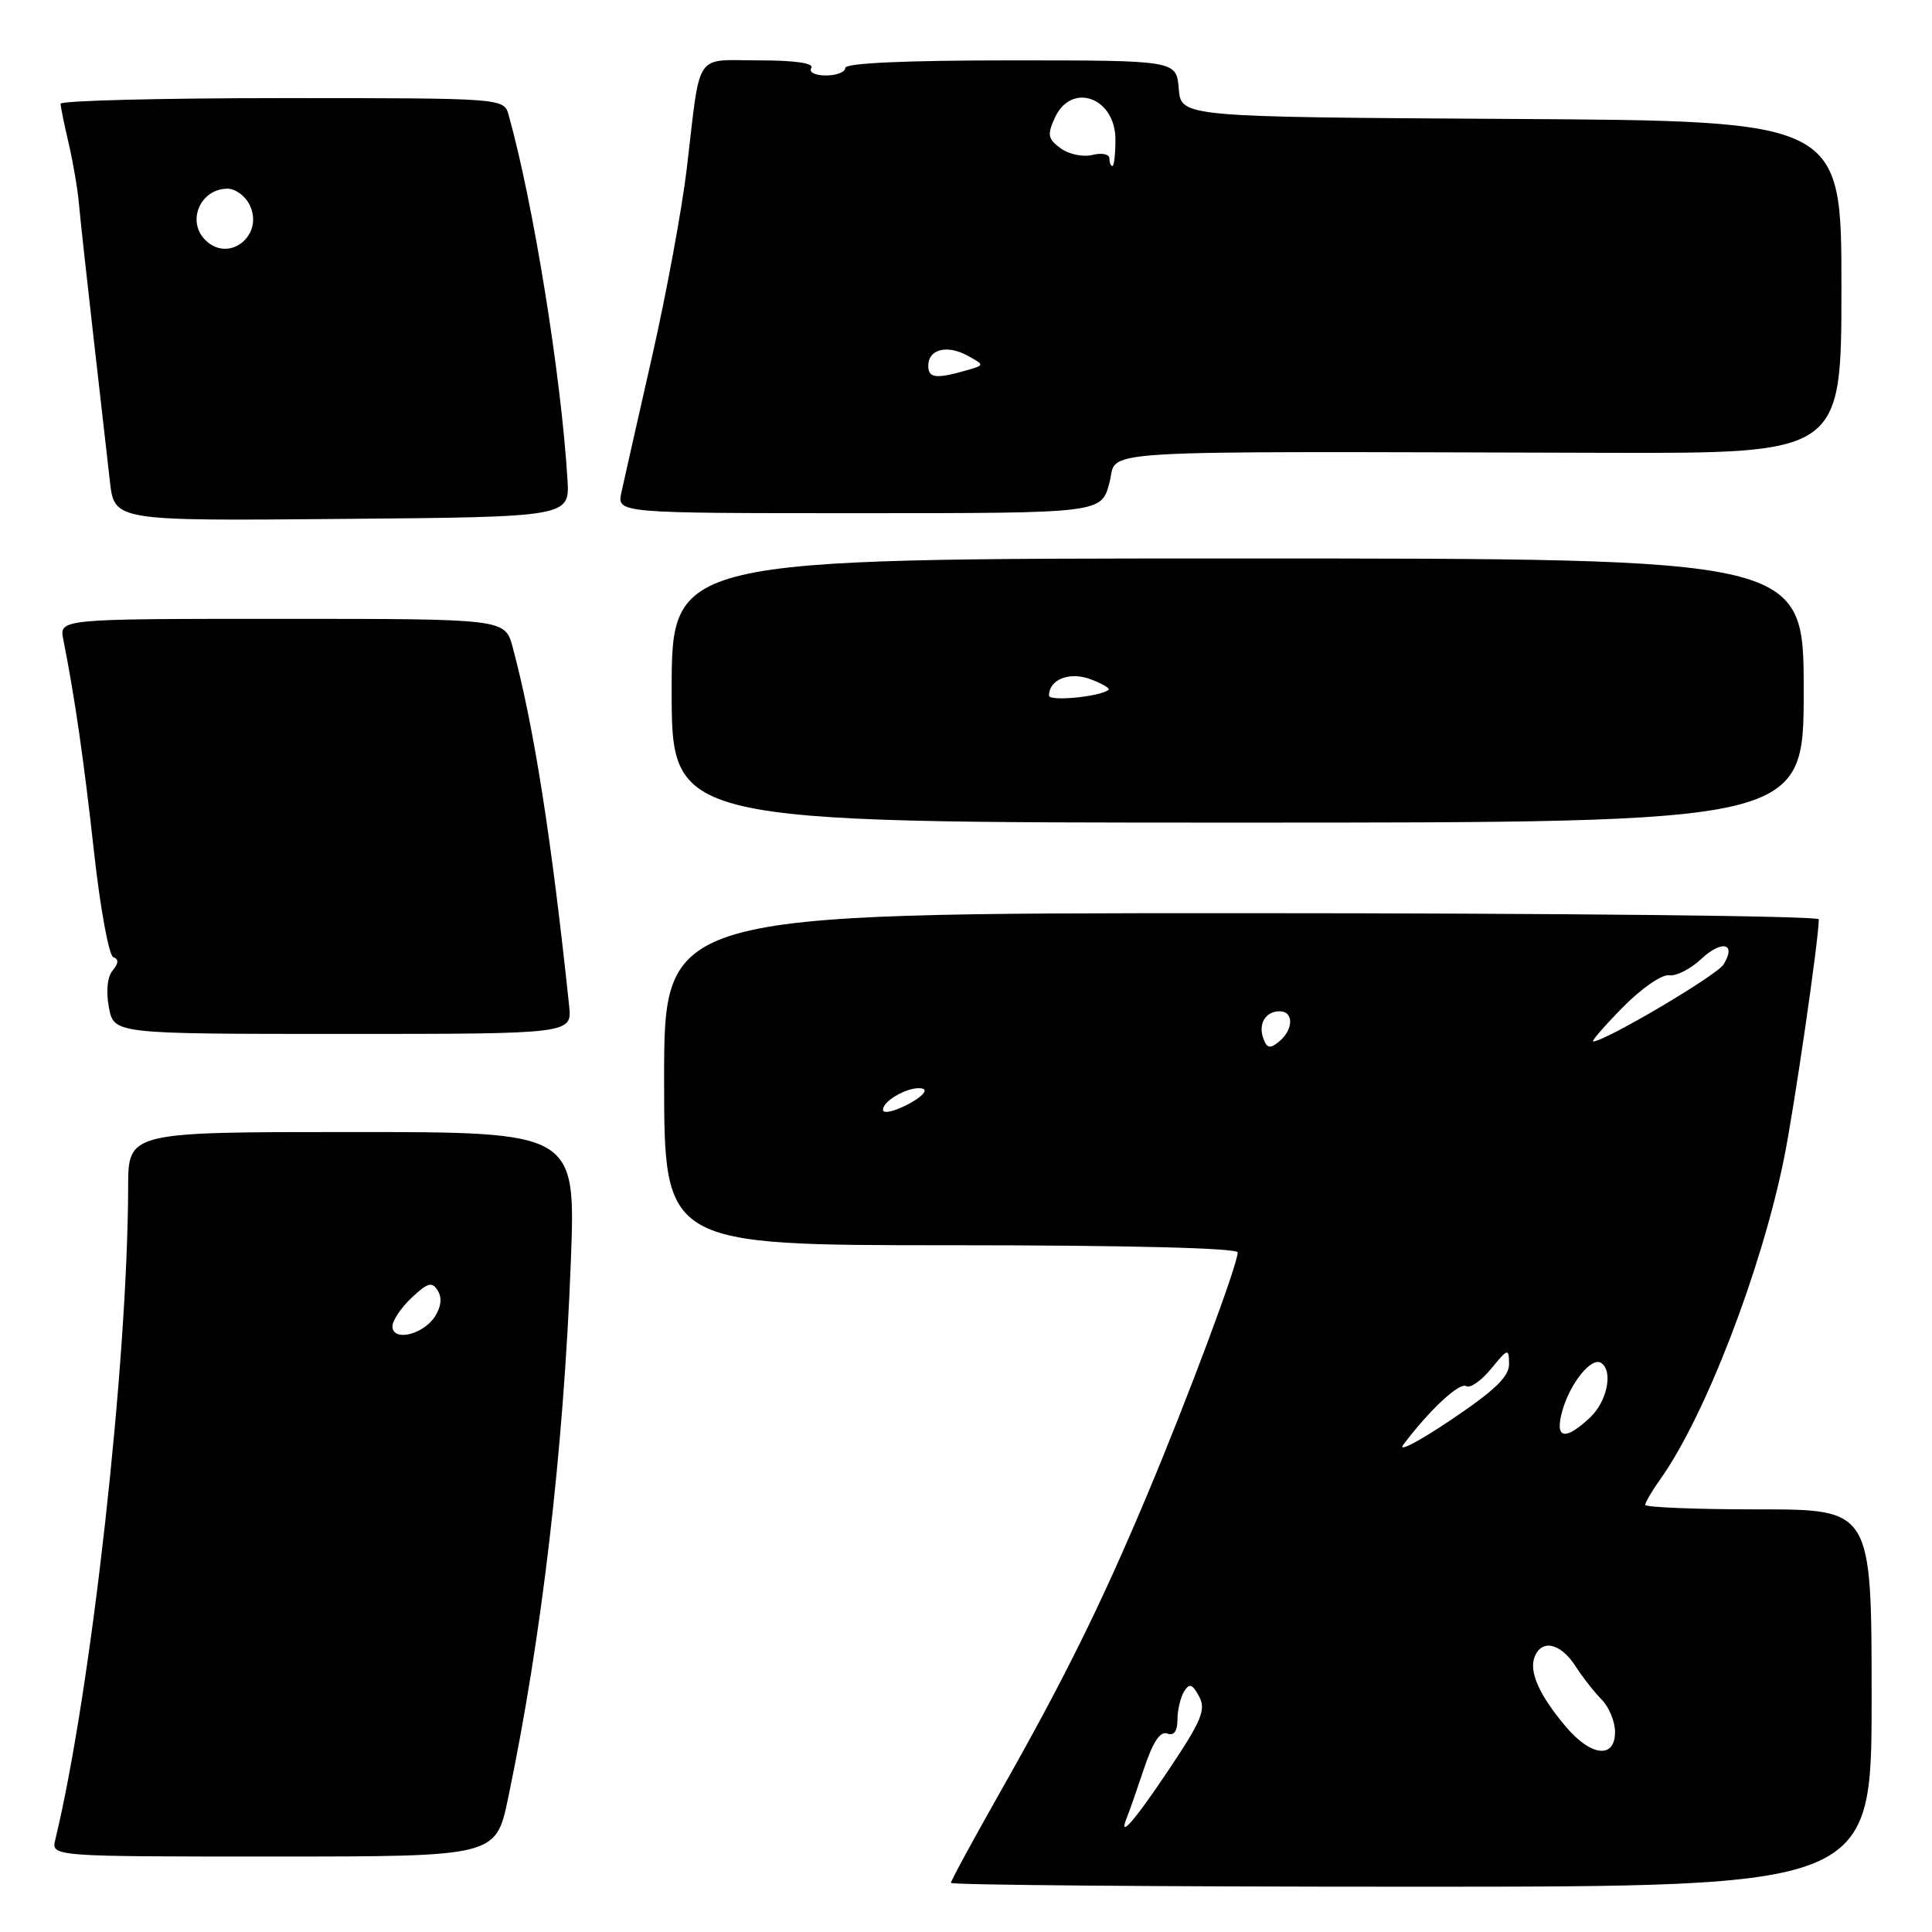 <?xml version="1.0" encoding="UTF-8" standalone="no"?>
<!DOCTYPE svg PUBLIC "-//W3C//DTD SVG 1.1//EN" "http://www.w3.org/Graphics/SVG/1.1/DTD/svg11.dtd" >
<svg xmlns="http://www.w3.org/2000/svg" xmlns:xlink="http://www.w3.org/1999/xlink" version="1.1" viewBox="0 0 256 256">
 <g >
 <path fill="currentColor"
d=" M 248.00 225.00 C 248.00 200.00 248.00 200.00 233.00 200.00 C 224.75 200.00 218.00 199.73 218.00 199.40 C 218.00 199.08 218.91 197.53 220.02 195.97 C 225.93 187.68 233.42 168.23 236.39 153.50 C 237.76 146.74 241.00 124.43 241.00 121.81 C 241.00 121.37 206.57 121.00 164.50 121.00 C 88.00 121.00 88.00 121.00 88.00 143.00 C 88.00 165.00 88.00 165.00 126.00 165.00 C 149.34 165.00 164.00 165.37 164.00 165.95 C 164.00 167.57 157.34 185.41 151.96 198.19 C 145.86 212.70 140.95 222.62 132.37 237.74 C 128.87 243.93 126.00 249.21 126.00 249.49 C 126.00 249.77 153.45 250.00 187.00 250.00 C 248.00 250.00 248.00 250.00 248.00 225.00 Z  M 67.33 238.25 C 71.79 216.94 74.68 192.24 75.64 167.13 C 76.29 150.00 76.29 150.00 46.64 150.00 C 17.00 150.00 17.00 150.00 16.98 157.25 C 16.93 180.60 12.08 224.08 7.33 243.75 C 6.78 246.00 6.78 246.00 36.25 246.00 C 65.71 246.00 65.71 246.00 67.33 238.25 Z  M 75.41 133.25 C 73.07 111.03 70.75 96.28 67.93 85.75 C 66.92 82.00 66.92 82.00 37.38 82.00 C 7.84 82.00 7.84 82.00 8.39 84.75 C 9.92 92.45 11.12 100.78 12.47 112.99 C 13.29 120.41 14.44 126.65 15.02 126.84 C 15.75 127.08 15.72 127.63 14.93 128.59 C 14.22 129.43 14.03 131.35 14.43 133.49 C 15.09 137.00 15.09 137.00 45.45 137.00 C 75.81 137.00 75.81 137.00 75.41 133.25 Z  M 239.00 91.50 C 239.00 74.00 239.00 74.00 164.00 74.00 C 89.00 74.00 89.00 74.00 89.00 91.50 C 89.00 109.00 89.00 109.00 164.00 109.00 C 239.00 109.00 239.00 109.00 239.00 91.50 Z  M 75.19 63.50 C 74.35 49.75 70.67 26.94 67.40 15.25 C 66.77 13.00 66.77 13.00 37.38 13.00 C 21.22 13.00 8.01 13.34 8.02 13.75 C 8.04 14.16 8.52 16.52 9.10 19.00 C 9.68 21.48 10.29 25.07 10.46 27.00 C 10.63 28.93 11.49 36.80 12.37 44.50 C 13.25 52.20 14.23 60.87 14.56 63.76 C 15.15 69.03 15.15 69.03 45.32 68.76 C 75.50 68.50 75.50 68.50 75.19 63.50 Z  M 147.00 64.00 C 148.22 59.47 142.37 59.82 212.75 60.00 C 244.00 60.08 244.00 60.08 244.00 38.05 C 244.00 16.02 244.00 16.02 200.25 15.76 C 156.50 15.50 156.50 15.50 156.19 11.75 C 155.88 8.00 155.88 8.00 133.94 8.00 C 119.98 8.00 112.00 8.36 112.00 9.00 C 112.00 9.55 110.85 10.00 109.44 10.00 C 107.99 10.00 107.15 9.57 107.50 9.00 C 107.89 8.37 105.35 8.00 100.58 8.00 C 91.89 8.00 92.87 6.54 91.01 22.26 C 90.38 27.63 88.30 38.88 86.40 47.26 C 84.49 55.64 82.67 63.74 82.34 65.25 C 81.75 68.00 81.75 68.00 113.84 68.00 C 145.92 68.00 145.92 68.00 147.00 64.00 Z  M 149.35 240.75 C 149.63 240.06 150.64 237.18 151.59 234.34 C 152.75 230.85 153.74 229.35 154.65 229.70 C 155.55 230.04 156.01 229.42 156.02 227.86 C 156.02 226.56 156.43 224.88 156.91 224.11 C 157.61 223.00 158.00 223.14 158.89 224.79 C 159.82 226.54 159.23 227.98 154.92 234.42 C 150.28 241.37 148.06 243.89 149.35 240.75 Z  M 207.47 228.78 C 203.97 224.63 202.58 221.53 203.34 219.56 C 204.26 217.16 206.76 217.70 208.73 220.73 C 209.70 222.24 211.29 224.26 212.25 225.23 C 213.21 226.21 214.00 228.12 214.00 229.50 C 214.00 233.10 210.80 232.74 207.47 228.78 Z  M 185.95 191.43 C 189.36 186.88 193.39 183.12 194.27 183.67 C 194.79 183.99 196.28 182.96 197.57 181.38 C 199.82 178.64 199.93 178.61 199.96 180.72 C 199.99 182.39 198.08 184.23 192.25 188.15 C 187.99 191.02 185.15 192.49 185.95 191.43 Z  M 207.04 186.86 C 208.08 183.24 210.87 179.80 212.13 180.58 C 213.79 181.61 212.98 185.67 210.69 187.83 C 207.30 191.01 205.95 190.65 207.04 186.86 Z  M 117.00 147.06 C 117.00 145.75 120.79 143.76 122.31 144.27 C 122.96 144.50 122.04 145.44 120.25 146.36 C 118.46 147.29 117.00 147.61 117.00 147.06 Z  M 167.42 137.66 C 166.67 135.70 167.67 134.00 169.56 134.00 C 171.44 134.00 171.41 136.41 169.51 137.99 C 168.31 138.99 167.91 138.93 167.42 137.66 Z  M 215.02 133.48 C 217.47 130.99 220.22 129.08 221.15 129.23 C 222.07 129.38 223.99 128.41 225.41 127.08 C 228.17 124.50 230.12 124.97 228.38 127.80 C 227.49 129.24 212.66 138.00 211.10 138.00 C 210.82 138.00 212.58 135.96 215.02 133.48 Z  M 52.00 175.74 C 52.00 174.98 53.15 173.27 54.55 171.95 C 56.69 169.94 57.25 169.79 58.01 171.02 C 58.60 171.97 58.45 173.20 57.60 174.49 C 56.01 176.89 52.00 177.79 52.00 175.74 Z  M 139.00 92.17 C 139.00 90.02 141.74 88.95 144.52 90.01 C 146.04 90.58 147.10 91.21 146.89 91.40 C 145.84 92.31 139.00 92.98 139.00 92.17 Z  M 27.20 31.80 C 24.69 29.29 26.56 25.00 30.16 25.00 C 31.14 25.00 32.41 25.90 33.00 27.00 C 35.16 31.04 30.39 34.99 27.20 31.80 Z  M 123.00 48.47 C 123.00 46.28 125.46 45.64 128.17 47.11 C 130.50 48.38 130.50 48.38 128.00 49.09 C 124.01 50.23 123.00 50.10 123.00 48.47 Z  M 147.00 20.98 C 147.00 20.42 145.99 20.22 144.75 20.53 C 143.51 20.84 141.62 20.45 140.54 19.65 C 138.85 18.42 138.74 17.86 139.77 15.61 C 141.96 10.81 147.80 12.90 147.80 18.48 C 147.80 20.42 147.62 22.00 147.40 22.00 C 147.18 22.00 147.00 21.54 147.00 20.98 Z "/>
</g>
</svg>